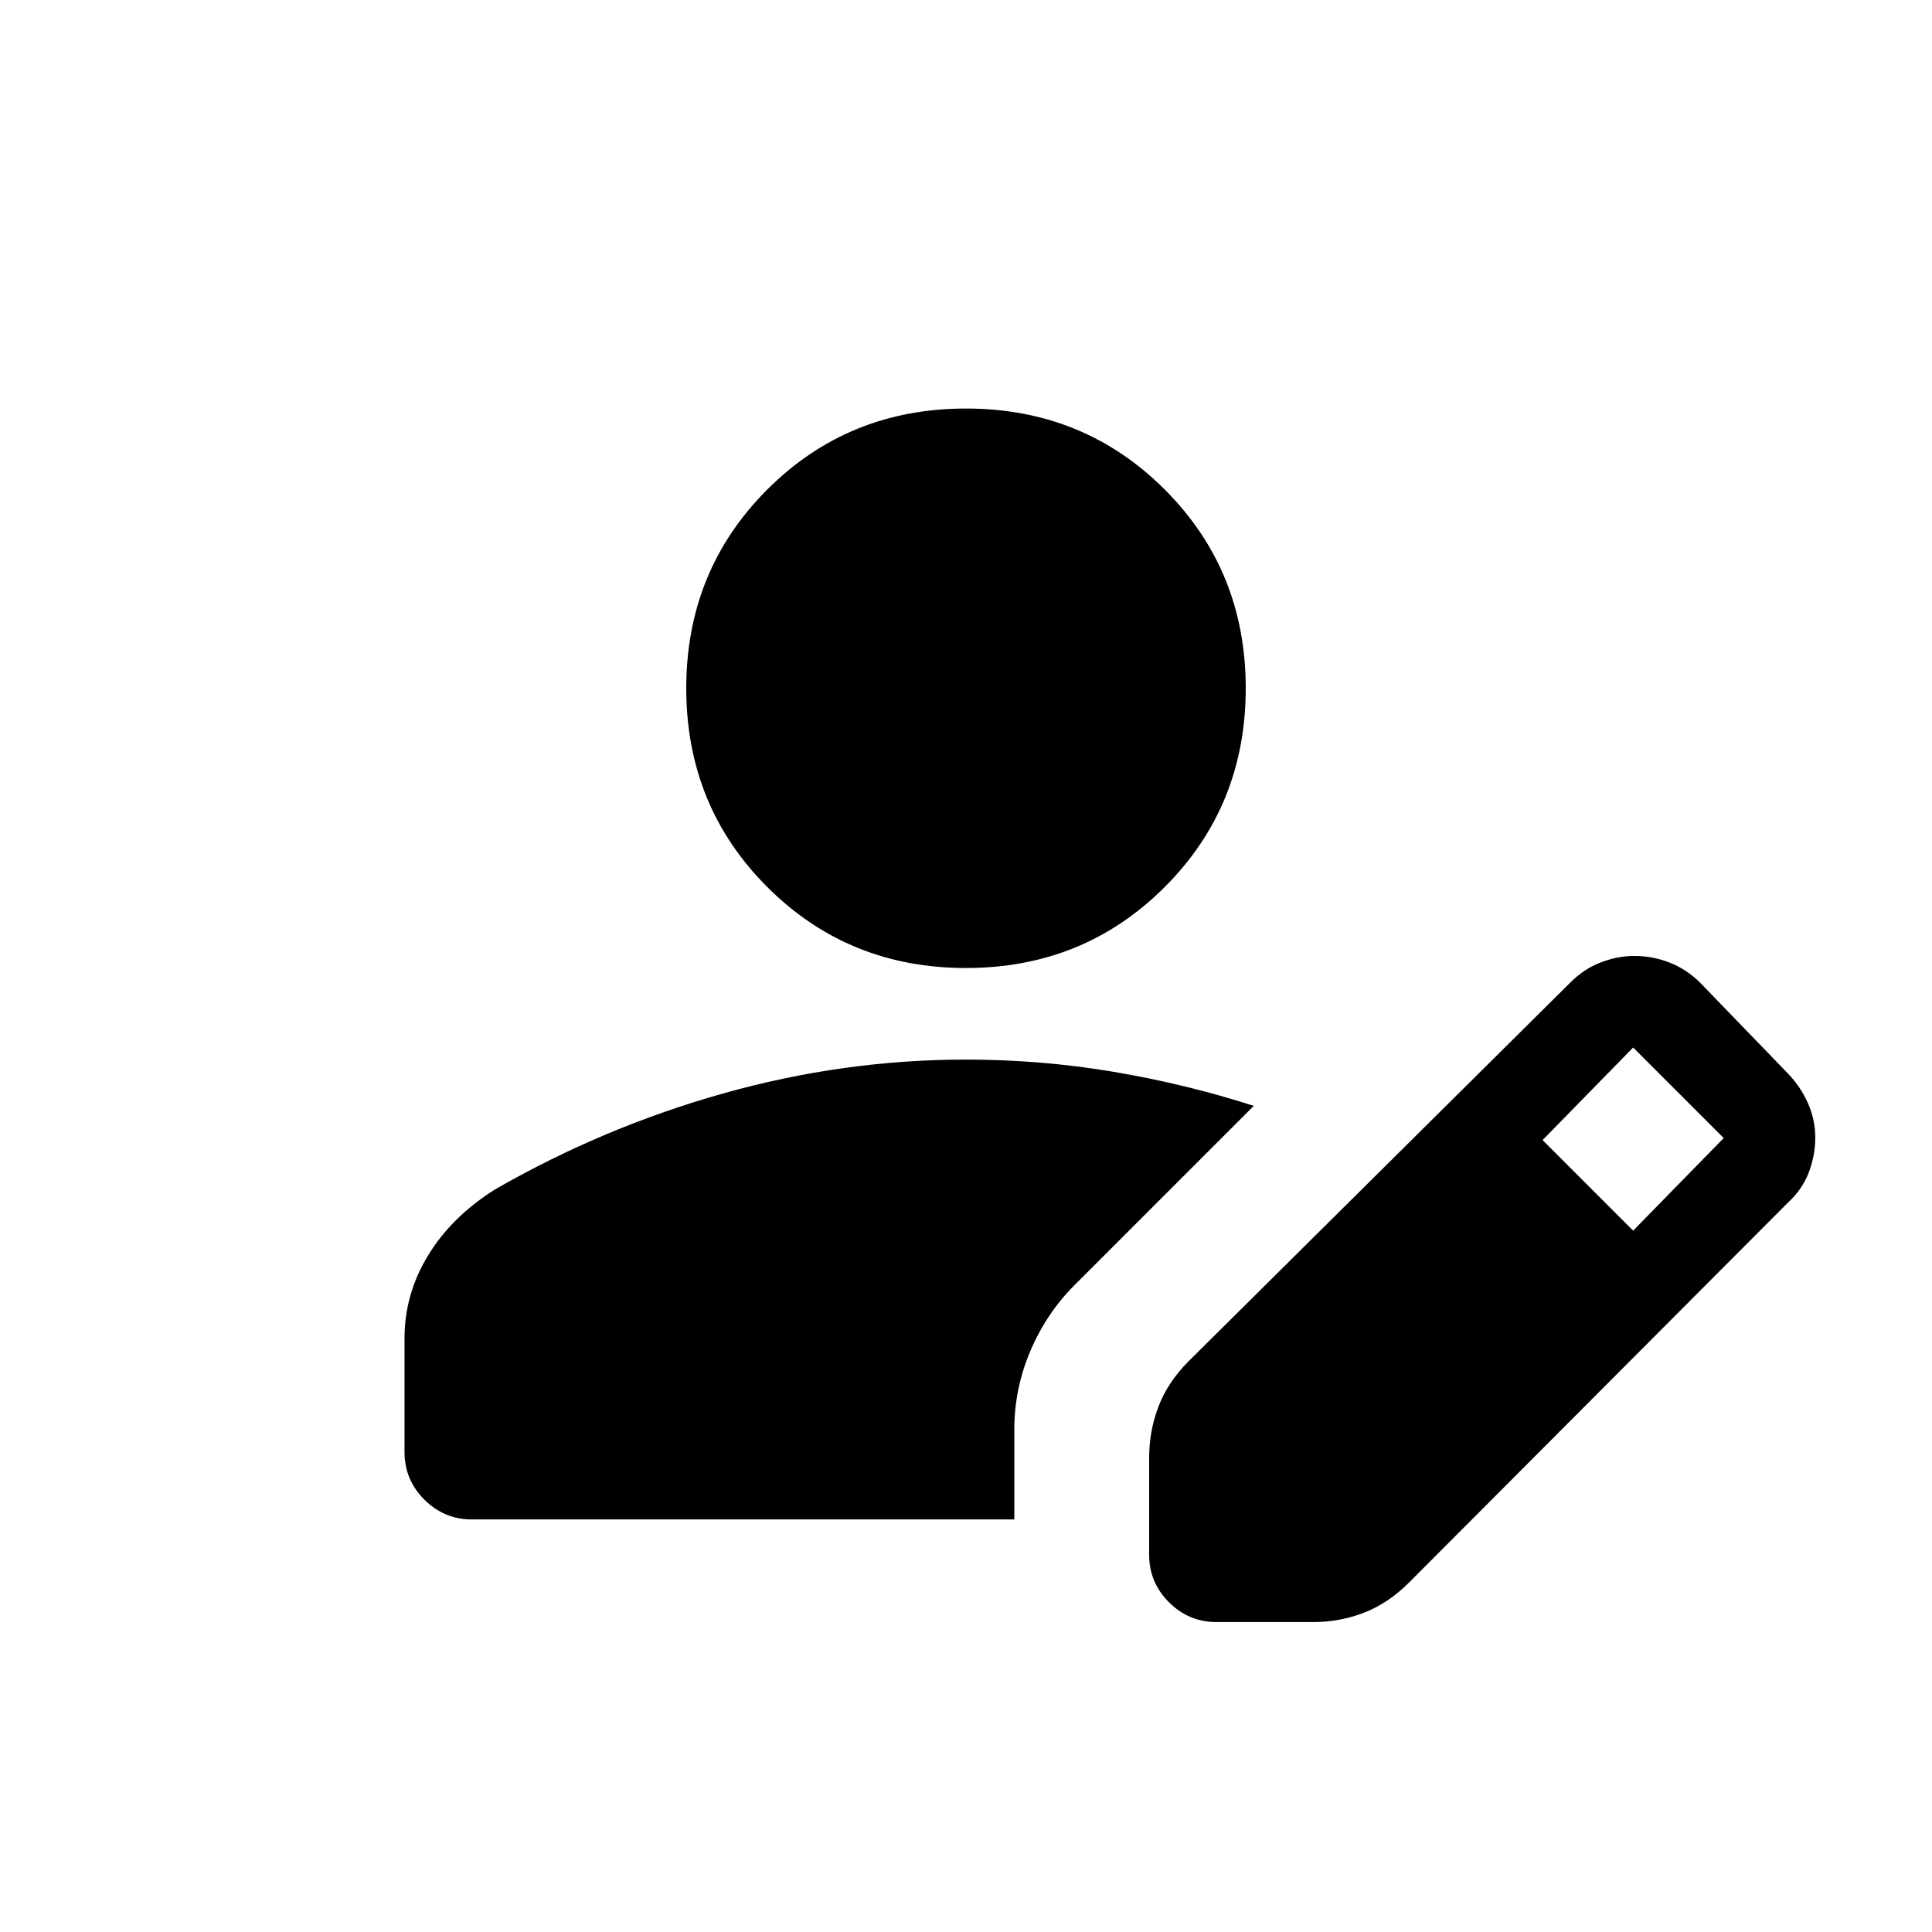 <svg xmlns="http://www.w3.org/2000/svg" height="20" viewBox="0 -960 960 960" width="20"><path d="M571-187.5v-48q0-13.365 4.594-25.477T590.5-283.5l189.5-188q6.758-6.912 15.219-10.206 8.46-3.294 16.809-3.294 9.108 0 17.456 3.25 8.349 3.25 15.016 9.75l44 45.5q6.353 6.677 9.927 14.839Q902-403.5 902-394.741q0 8.76-3.177 17.198-3.176 8.439-10.323 15.043L700.5-174q-10.411 10.522-22.523 15.261Q665.865-154 652.5-154h-48q-13.8 0-23.65-9.85Q571-173.7 571-187.5Zm-370-51V-295q0-22 11.75-41.25t33.272-32.761Q300-400 359.611-416.75 419.222-433.5 480-433.5q36.913 0 72.829 6t70.171 17l-89 89q-14.029 14-22.014 32.765Q504-269.971 504-249.5v44.5H234.5q-13.8 0-23.65-9.85Q201-224.7 201-238.5Zm610.5-110 45-46-45-45-45 46 45 45ZM480-479q-58.5 0-98.75-40.25T341-618q0-58.5 40.25-98.75T480-757q58.5 0 98.75 40.25T619-618q0 58.5-40.25 98.75T480-479Z"/></svg>
